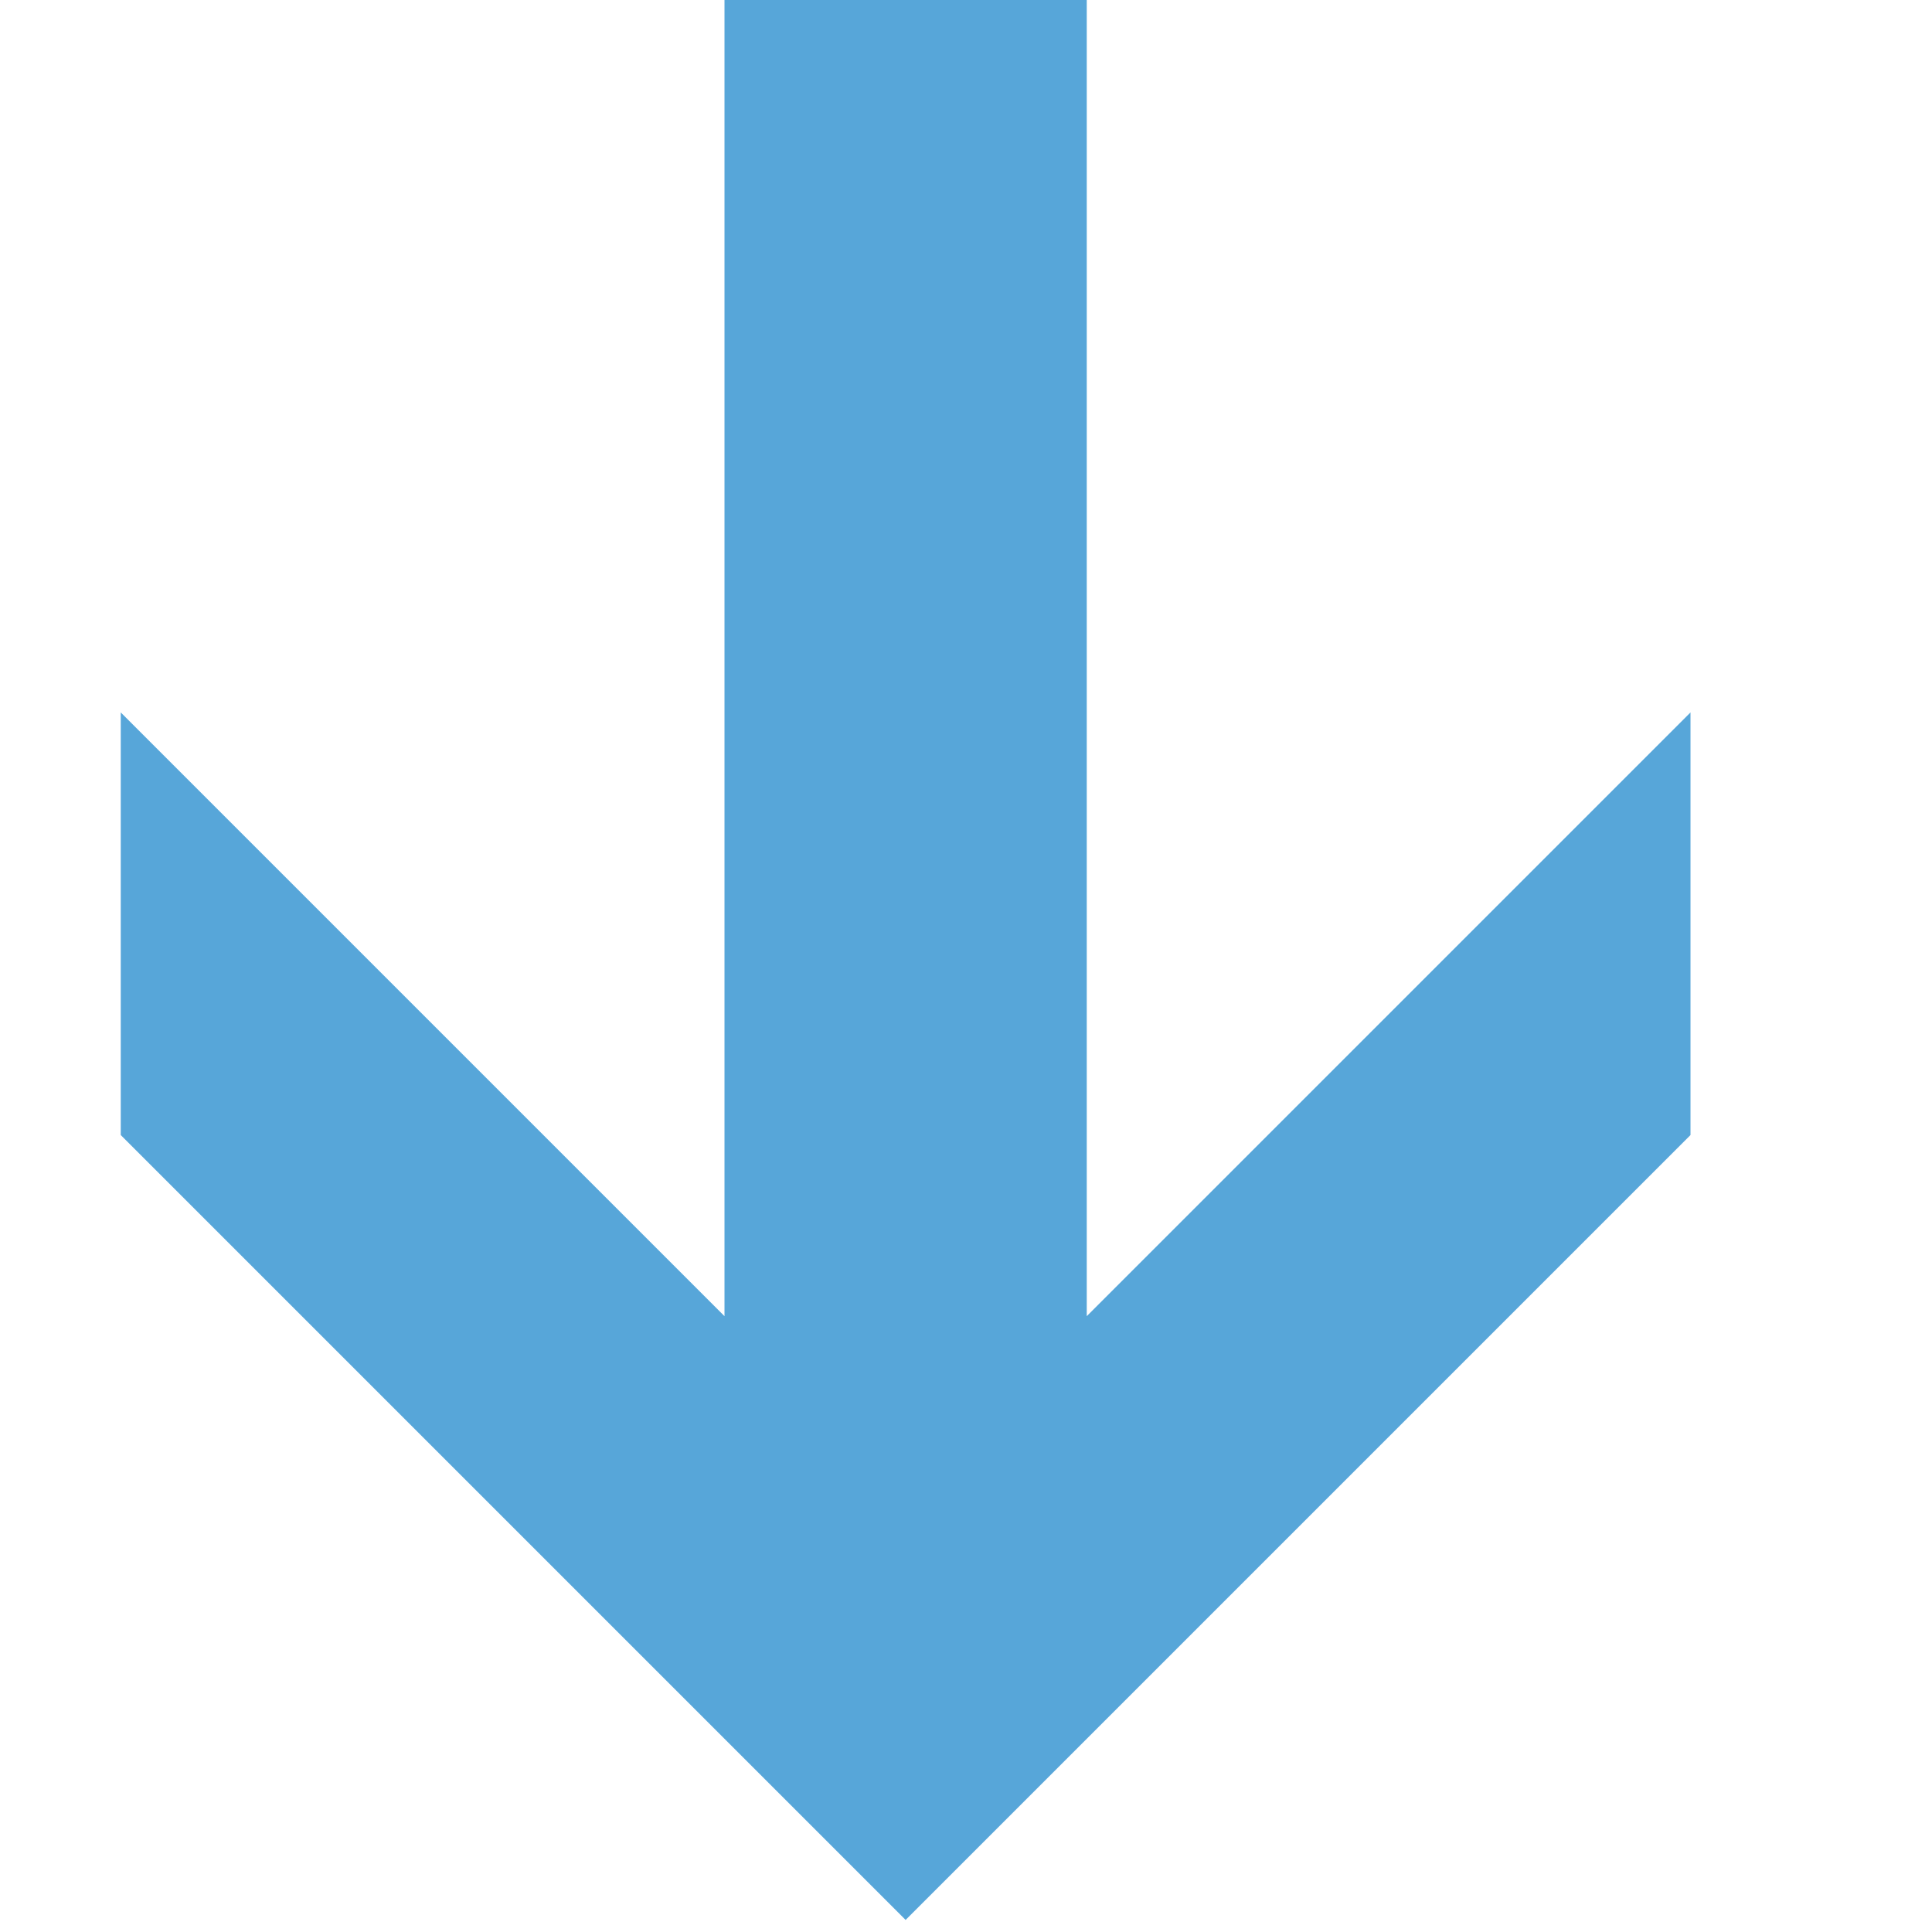 <?xml version="1.0" encoding="utf-8"?>
<!-- Generator: Adobe Illustrator 16.0.4, SVG Export Plug-In . SVG Version: 6.00 Build 0)  -->
<!DOCTYPE svg PUBLIC "-//W3C//DTD SVG 1.1//EN" "http://www.w3.org/Graphics/SVG/1.1/DTD/svg11.dtd">
<svg version="1.1" xmlns="http://www.w3.org/2000/svg" xmlns:xlink="http://www.w3.org/1999/xlink" x="0px" y="0px" width="16px"
	 height="16px" viewBox="0 0 16 16" enable-background="new 0 0 16 16" xml:space="preserve">
<g id="Dark_Theme_1_" display="none">
	<rect x="-40" y="-392" display="inline" fill="#333333" width="544" height="736"/>
	
		<rect x="-72" y="-424" display="inline" fill="none" stroke="#808080" stroke-width="0.25" stroke-miterlimit="10" width="612" height="792"/>
</g>
<g id="LightTheme" display="none">
	<rect x="-40" y="-392" display="inline" fill="#F8F8F8" width="544" height="736"/>
	
		<rect x="-72" y="-424" display="inline" fill="none" stroke="#808080" stroke-width="0.25" stroke-miterlimit="10" width="612" height="792"/>
</g>
<g id="Hover" display="none">
	<rect x="-40" y="-392" display="inline" fill="#C5E5F9" width="544" height="736"/>
</g>
<g id="Selected" display="none">
	<rect x="-40" y="-392" display="inline" fill="#AADBFA" width="544" height="736"/>
</g>
<g id="Icon_Name">
</g>
<g id="Icons">
	<polygon fill-rule="evenodd" clip-rule="evenodd" fill="#57A6D9" points="9,10.9 14,5.9 14,9.4 7.5,15.9 1,9.4 1,5.9 6,10.9 
		6,-0.1 9,-0.1 	"/>
	<rect x="-1" y="-0.1" fill-rule="evenodd" clip-rule="evenodd" fill="none" width="16" height="16"/>
</g>
</svg>
